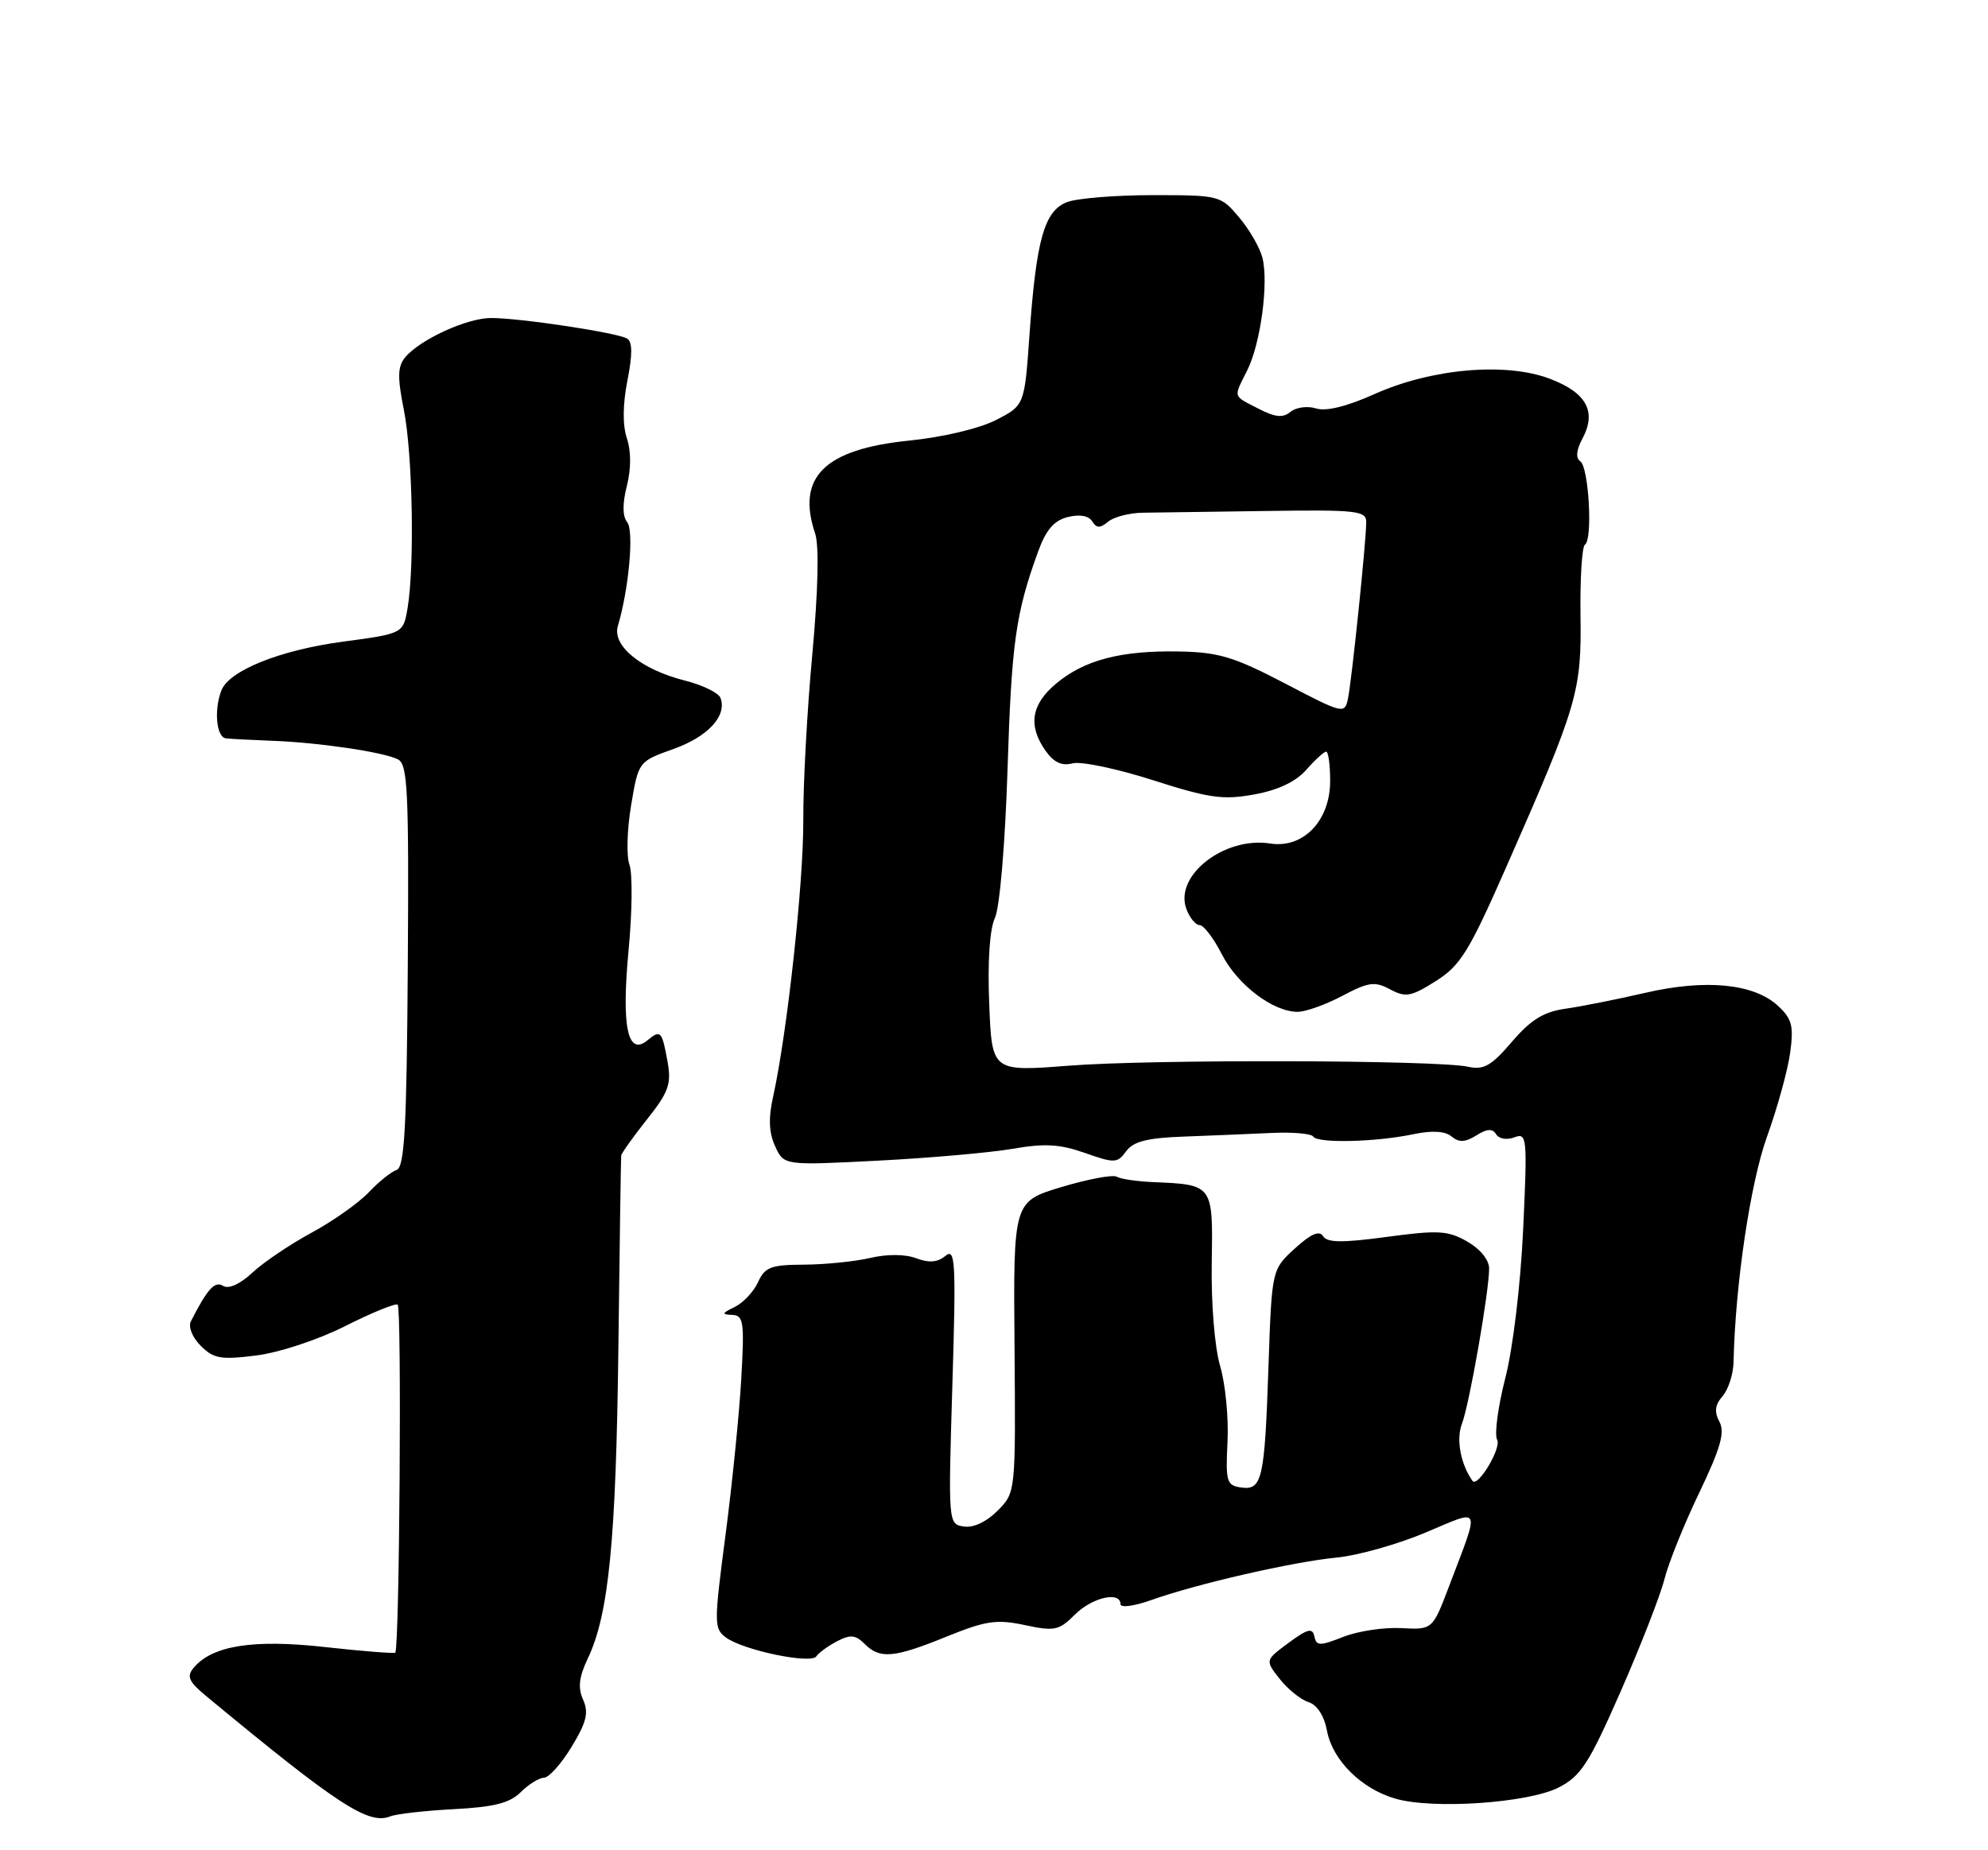 <?xml version="1.0" encoding="UTF-8" standalone="no"?>
<!DOCTYPE svg PUBLIC "-//W3C//DTD SVG 1.1//EN" "http://www.w3.org/Graphics/SVG/1.1/DTD/svg11.dtd" >
<svg xmlns="http://www.w3.org/2000/svg" xmlns:xlink="http://www.w3.org/1999/xlink" version="1.1" viewBox="0 0 275 256">
 <g >
 <path fill="currentColor"
d=" M 62.78 250.32 C 68.34 250.03 70.53 249.47 72.03 247.97 C 73.11 246.89 74.56 245.99 75.25 245.97 C 75.94 245.95 77.66 244.02 79.08 241.68 C 81.14 238.28 81.46 236.96 80.66 235.17 C 79.92 233.51 80.09 232.04 81.31 229.47 C 84.21 223.40 85.22 213.13 85.54 186.50 C 85.71 172.20 85.89 160.23 85.93 159.89 C 85.97 159.56 87.57 157.31 89.49 154.89 C 92.47 151.14 92.89 149.99 92.36 147.00 C 91.58 142.64 91.39 142.43 89.59 143.92 C 86.82 146.22 85.95 142.10 86.95 131.49 C 87.46 126.15 87.51 120.82 87.07 119.64 C 86.64 118.46 86.74 114.77 87.30 111.43 C 88.32 105.36 88.32 105.36 93.14 103.64 C 97.93 101.94 100.61 99.03 99.66 96.56 C 99.39 95.86 97.18 94.78 94.76 94.17 C 88.69 92.64 84.65 89.35 85.47 86.61 C 87.00 81.47 87.72 73.44 86.76 72.25 C 86.10 71.43 86.09 69.71 86.71 67.25 C 87.31 64.88 87.31 62.44 86.72 60.65 C 86.11 58.83 86.14 55.96 86.79 52.66 C 87.50 49.08 87.49 47.30 86.76 46.85 C 85.45 46.04 71.97 44.00 67.92 44.00 C 64.59 44.00 58.09 46.98 56.05 49.44 C 55.00 50.71 54.96 52.17 55.86 56.68 C 57.07 62.70 57.37 78.14 56.39 84.08 C 55.79 87.66 55.79 87.66 47.46 88.78 C 38.74 89.94 31.68 92.78 30.62 95.54 C 29.58 98.27 29.93 101.99 31.25 102.16 C 31.94 102.24 34.75 102.39 37.50 102.49 C 43.94 102.71 53.06 104.05 55.05 105.07 C 56.40 105.75 56.57 109.43 56.41 133.64 C 56.26 156.05 55.96 161.51 54.86 161.88 C 54.11 162.13 52.38 163.52 51.00 164.98 C 49.62 166.44 46.07 168.95 43.10 170.56 C 40.12 172.17 36.44 174.66 34.91 176.09 C 33.20 177.68 31.63 178.39 30.87 177.92 C 29.71 177.20 28.70 178.31 26.40 182.83 C 26.02 183.59 26.61 185.06 27.77 186.21 C 29.54 187.99 30.55 188.16 35.43 187.55 C 38.62 187.15 43.96 185.39 47.73 183.49 C 51.40 181.64 54.68 180.30 55.01 180.51 C 55.59 180.87 55.26 228.07 54.68 228.66 C 54.52 228.81 50.15 228.47 44.96 227.89 C 35.02 226.78 29.34 227.68 26.77 230.78 C 25.79 231.96 26.12 232.69 28.53 234.68 C 46.74 249.76 51.00 252.54 54.00 251.31 C 54.83 250.98 58.78 250.53 62.78 250.32 Z  M 215.61 247.32 C 218.70 245.73 219.80 244.02 224.20 234.00 C 226.97 227.68 229.69 220.70 230.24 218.50 C 230.79 216.30 232.95 210.92 235.05 206.55 C 238.01 200.36 238.63 198.19 237.85 196.72 C 237.11 195.34 237.23 194.38 238.29 193.17 C 239.08 192.25 239.76 190.15 239.80 188.50 C 240.04 177.70 242.12 163.70 244.43 157.27 C 245.86 153.30 247.30 148.08 247.63 145.67 C 248.14 141.96 247.89 140.97 245.97 139.19 C 242.65 136.09 235.97 135.43 227.59 137.37 C 223.69 138.27 218.72 139.26 216.54 139.57 C 213.52 140.00 211.75 141.10 209.13 144.16 C 206.30 147.47 205.24 148.07 203.10 147.60 C 198.85 146.66 159.35 146.55 147.85 147.45 C 137.21 148.28 137.21 148.28 136.84 138.89 C 136.60 133.06 136.90 128.55 137.63 127.00 C 138.29 125.56 139.04 116.83 139.37 106.50 C 139.93 88.94 140.49 84.88 143.59 76.35 C 144.68 73.32 145.80 72.02 147.70 71.54 C 149.34 71.13 150.60 71.35 151.08 72.13 C 151.68 73.10 152.17 73.11 153.29 72.18 C 154.08 71.52 156.25 70.96 158.11 70.94 C 159.98 70.91 167.69 70.80 175.24 70.70 C 187.62 70.52 188.99 70.67 188.99 72.21 C 189.00 74.77 186.99 94.17 186.46 96.69 C 186.01 98.82 185.77 98.76 177.75 94.56 C 170.68 90.87 168.58 90.24 163.07 90.14 C 155.04 89.99 149.96 91.32 146.05 94.62 C 142.65 97.47 142.19 100.41 144.62 103.86 C 145.75 105.48 146.87 106.01 148.36 105.62 C 149.53 105.31 154.54 106.36 159.49 107.95 C 167.27 110.44 169.19 110.71 173.50 109.92 C 176.80 109.32 179.25 108.16 180.70 106.51 C 181.91 105.13 183.15 104.00 183.45 104.00 C 183.75 104.00 184.00 105.82 184.00 108.05 C 184.00 113.56 180.29 117.43 175.69 116.71 C 169.36 115.72 162.40 121.15 164.11 125.76 C 164.56 126.99 165.39 128.00 165.95 128.00 C 166.50 128.00 167.89 129.82 169.02 132.04 C 171.17 136.26 176.08 139.99 179.50 140.00 C 180.60 140.00 183.38 139.01 185.68 137.79 C 189.31 135.87 190.17 135.75 192.29 136.89 C 194.45 138.04 195.19 137.91 198.62 135.74 C 202.03 133.59 203.21 131.67 208.35 119.99 C 218.24 97.52 218.78 95.70 218.63 85.15 C 218.56 80.01 218.84 75.60 219.25 75.35 C 220.34 74.67 219.78 64.62 218.60 63.82 C 217.94 63.37 218.05 62.27 218.90 60.68 C 220.89 56.96 219.48 54.35 214.43 52.42 C 208.31 50.08 198.03 50.98 190.10 54.54 C 186.29 56.25 183.42 56.95 182.04 56.51 C 180.87 56.14 179.28 56.35 178.52 56.98 C 177.47 57.85 176.41 57.75 174.07 56.54 C 170.48 54.68 170.60 55.11 172.54 51.22 C 174.38 47.53 175.51 39.15 174.63 35.66 C 174.28 34.28 172.84 31.77 171.41 30.08 C 168.86 27.05 168.69 27.00 159.48 27.00 C 154.34 27.00 149.00 27.43 147.62 27.96 C 144.47 29.15 143.35 33.11 142.41 46.30 C 141.72 56.10 141.72 56.10 137.74 58.13 C 135.46 59.30 130.37 60.50 125.78 60.96 C 114.04 62.15 110.13 66.01 112.76 73.82 C 113.32 75.50 113.17 81.74 112.37 90.50 C 111.65 98.20 111.09 108.55 111.12 113.50 C 111.16 122.18 108.88 143.00 106.95 151.71 C 106.28 154.69 106.36 156.71 107.22 158.59 C 108.44 161.26 108.44 161.26 121.47 160.59 C 128.64 160.22 137.01 159.48 140.08 158.95 C 144.49 158.18 146.60 158.30 150.07 159.52 C 154.18 160.97 154.56 160.96 155.78 159.29 C 156.77 157.93 158.70 157.44 163.79 157.26 C 167.48 157.12 172.91 156.90 175.84 156.76 C 178.78 156.62 181.40 156.84 181.66 157.26 C 182.25 158.21 190.27 158.03 195.47 156.94 C 198.11 156.39 199.89 156.49 200.80 157.25 C 201.82 158.10 202.68 158.06 204.22 157.10 C 205.71 156.16 206.46 156.12 206.96 156.94 C 207.36 157.58 208.46 157.76 209.49 157.36 C 211.23 156.70 211.29 157.35 210.70 170.08 C 210.34 177.80 209.29 186.56 208.22 190.71 C 207.21 194.67 206.70 198.50 207.10 199.21 C 207.73 200.35 204.39 205.91 203.68 204.89 C 202.03 202.52 201.41 199.15 202.23 197.00 C 203.27 194.26 205.99 178.70 205.99 175.50 C 205.99 174.32 204.74 172.79 202.96 171.78 C 200.30 170.26 198.95 170.18 191.84 171.14 C 185.68 171.97 183.58 171.95 183.02 171.04 C 182.51 170.21 181.33 170.72 179.11 172.75 C 175.93 175.66 175.93 175.66 175.47 189.01 C 174.94 204.74 174.60 206.23 171.66 205.81 C 169.68 205.53 169.53 205.00 169.80 199.50 C 169.97 196.20 169.51 191.47 168.78 189.00 C 168.02 186.40 167.53 180.39 167.62 174.78 C 167.80 163.87 167.83 163.91 159.50 163.56 C 157.26 163.46 155.00 163.13 154.47 162.81 C 153.93 162.50 150.50 163.14 146.84 164.24 C 140.17 166.25 140.17 166.25 140.34 186.37 C 140.50 206.50 140.50 206.50 138.00 209.02 C 136.48 210.56 134.65 211.42 133.33 211.21 C 131.17 210.88 131.16 210.82 131.74 191.69 C 132.26 174.50 132.16 172.63 130.78 173.77 C 129.70 174.67 128.51 174.76 126.75 174.10 C 125.24 173.52 122.75 173.50 120.38 174.05 C 118.25 174.55 114.13 174.96 111.23 174.98 C 106.65 175.00 105.81 175.31 104.86 177.40 C 104.26 178.72 102.81 180.26 101.64 180.83 C 99.85 181.70 99.79 181.88 101.27 181.93 C 102.86 181.99 102.99 182.88 102.54 190.75 C 102.27 195.56 101.29 205.30 100.36 212.39 C 98.75 224.69 98.75 225.34 100.44 226.58 C 102.84 228.34 112.20 230.28 112.92 229.18 C 113.24 228.69 114.52 227.76 115.77 227.10 C 117.63 226.13 118.33 226.19 119.60 227.45 C 121.72 229.58 123.65 229.41 130.95 226.44 C 136.38 224.24 137.85 224.02 141.76 224.85 C 145.87 225.73 146.49 225.60 148.68 223.41 C 151.07 221.02 155.00 220.12 155.00 221.96 C 155.00 222.48 156.91 222.23 159.25 221.39 C 165.55 219.14 178.91 216.08 184.90 215.51 C 187.79 215.23 193.29 213.69 197.12 212.08 C 205.07 208.74 204.77 208.07 200.44 219.50 C 198.16 225.50 198.16 225.50 193.83 225.27 C 191.45 225.14 187.84 225.68 185.82 226.48 C 182.56 227.76 182.10 227.76 181.82 226.42 C 181.56 225.19 180.88 225.36 178.25 227.31 C 174.99 229.72 174.99 229.72 177.02 232.30 C 178.14 233.72 179.92 235.16 180.99 235.50 C 182.19 235.88 183.17 237.38 183.56 239.46 C 184.32 243.54 188.30 247.49 193.00 248.86 C 198.20 250.38 211.40 249.47 215.61 247.32 Z "/>
</g>
</svg>